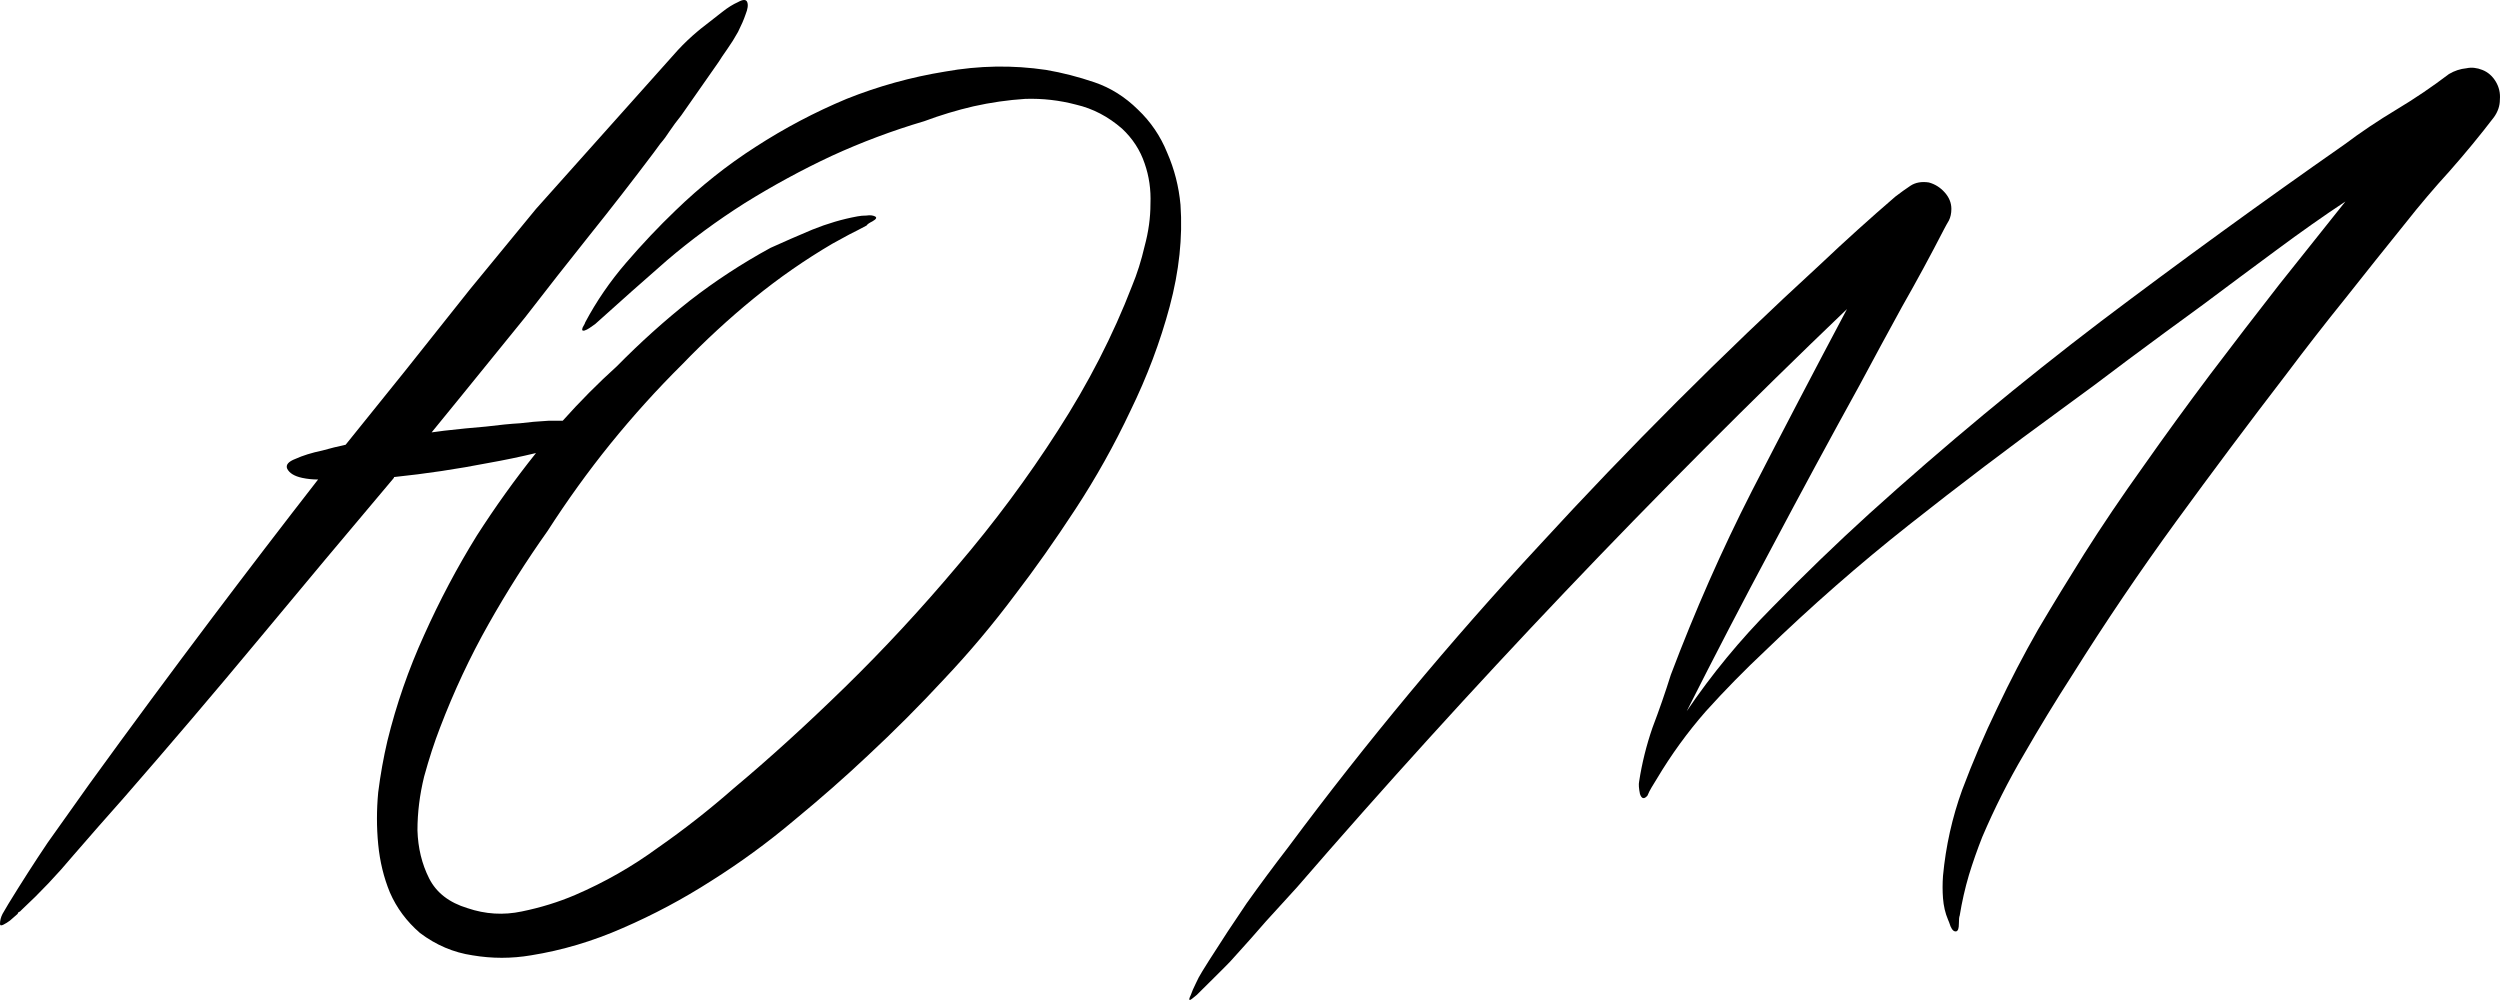 <svg
  width="60"
  height="24"
  viewBox="0 0 60 24"
>
  <path d="M13.505 10.098C13.919 9.635 14.353 9.198 14.807 8.788C15.368 8.218 15.95 7.695 16.551 7.219C17.165 6.742 17.813 6.319 18.494 5.948C18.815 5.802 19.149 5.657 19.496 5.511C19.857 5.365 20.218 5.259 20.578 5.193C20.645 5.18 20.718 5.173 20.799 5.173C20.879 5.16 20.945 5.167 20.999 5.193C21.052 5.22 21.032 5.259 20.939 5.312C20.859 5.352 20.812 5.385 20.799 5.412C20.652 5.491 20.511 5.564 20.378 5.63C20.258 5.696 20.124 5.769 19.977 5.849C19.323 6.233 18.695 6.669 18.093 7.159C17.492 7.649 16.918 8.179 16.37 8.748C15.769 9.344 15.195 9.979 14.647 10.655C14.113 11.316 13.612 12.012 13.144 12.74C12.637 13.455 12.162 14.203 11.722 14.984C11.281 15.765 10.893 16.593 10.56 17.466C10.426 17.811 10.299 18.201 10.179 18.638C10.072 19.075 10.019 19.505 10.019 19.929C10.032 20.352 10.125 20.736 10.299 21.081C10.473 21.425 10.78 21.663 11.221 21.796C11.648 21.941 12.082 21.968 12.523 21.875C12.977 21.782 13.405 21.65 13.806 21.478C14.514 21.173 15.175 20.796 15.789 20.346C16.417 19.909 17.025 19.432 17.613 18.916C18.468 18.201 19.356 17.393 20.278 16.493C21.213 15.58 22.114 14.607 22.983 13.574C23.864 12.541 24.666 11.462 25.387 10.337C26.122 9.198 26.716 8.04 27.17 6.861C27.291 6.57 27.391 6.252 27.471 5.908C27.564 5.564 27.611 5.226 27.611 4.895C27.625 4.551 27.578 4.227 27.471 3.922C27.364 3.604 27.184 3.326 26.93 3.088C26.596 2.797 26.229 2.605 25.828 2.512C25.427 2.406 25.02 2.36 24.606 2.373C24.192 2.4 23.777 2.459 23.363 2.552C22.963 2.645 22.569 2.764 22.181 2.909C21.42 3.134 20.678 3.412 19.957 3.743C19.249 4.074 18.554 4.452 17.873 4.875C17.205 5.299 16.584 5.756 16.01 6.246C15.449 6.736 14.874 7.245 14.287 7.775C14.246 7.801 14.2 7.835 14.146 7.874C14.106 7.901 14.066 7.921 14.026 7.934C13.973 7.947 13.959 7.921 13.986 7.854C14.026 7.788 14.046 7.748 14.046 7.735C14.313 7.232 14.64 6.755 15.028 6.305C15.415 5.855 15.809 5.438 16.21 5.054C16.811 4.472 17.452 3.962 18.134 3.525C18.828 3.075 19.556 2.691 20.318 2.373C21.079 2.069 21.867 1.85 22.682 1.718C23.497 1.572 24.305 1.559 25.107 1.678C25.494 1.744 25.881 1.844 26.269 1.976C26.656 2.108 27.003 2.327 27.311 2.631C27.618 2.923 27.852 3.267 28.012 3.664C28.186 4.061 28.292 4.478 28.332 4.915C28.386 5.696 28.299 6.511 28.072 7.358C27.845 8.205 27.531 9.039 27.13 9.86C26.743 10.681 26.302 11.469 25.808 12.223C25.314 12.978 24.833 13.66 24.365 14.269C23.831 14.984 23.263 15.659 22.662 16.295C22.074 16.93 21.46 17.546 20.819 18.142C20.271 18.658 19.683 19.174 19.055 19.691C18.427 20.22 17.766 20.703 17.072 21.14C16.39 21.577 15.682 21.954 14.948 22.272C14.226 22.59 13.492 22.808 12.744 22.928C12.276 23.007 11.809 23.007 11.341 22.928C10.887 22.861 10.466 22.683 10.079 22.391C9.758 22.113 9.518 21.789 9.357 21.418C9.21 21.061 9.117 20.677 9.077 20.266C9.037 19.856 9.037 19.439 9.077 19.015C9.13 18.592 9.204 18.181 9.297 17.784C9.511 16.91 9.805 16.063 10.179 15.242C10.553 14.408 10.974 13.614 11.441 12.859C11.882 12.171 12.356 11.508 12.864 10.873C12.476 10.966 12.096 11.045 11.722 11.111C10.974 11.257 10.219 11.37 9.458 11.449C9.458 11.462 9.451 11.475 9.437 11.489C8.342 12.786 7.267 14.07 6.212 15.341C5.156 16.612 4.074 17.883 2.966 19.154C2.565 19.605 2.164 20.061 1.763 20.525C1.376 20.988 0.962 21.425 0.521 21.835C0.508 21.849 0.494 21.862 0.481 21.875L0.441 21.895L0.421 21.935L0.24 22.093C0.187 22.133 0.134 22.166 0.08 22.193C0.027 22.219 0 22.213 0 22.173C0 22.093 0.02 22.014 0.06 21.935C0.114 21.842 0.16 21.762 0.2 21.696C0.508 21.193 0.822 20.703 1.142 20.227L2.144 18.817C3.132 17.453 4.121 16.116 5.109 14.805C5.938 13.706 6.779 12.607 7.634 11.508C7.501 11.508 7.374 11.495 7.253 11.469C7.066 11.429 6.946 11.356 6.893 11.25C6.853 11.158 6.919 11.078 7.093 11.012C7.267 10.933 7.481 10.866 7.734 10.813C7.921 10.76 8.108 10.714 8.295 10.674L9.718 8.907L11.281 6.941L12.864 5.014L16.27 1.201C16.417 1.043 16.577 0.89 16.751 0.745C16.764 0.731 16.831 0.679 16.951 0.586L17.332 0.288C17.466 0.182 17.593 0.103 17.713 0.05C17.833 -0.017 17.907 -0.017 17.933 0.05C17.96 0.116 17.947 0.215 17.893 0.348C17.853 0.467 17.793 0.606 17.713 0.765C17.633 0.91 17.546 1.049 17.452 1.182C17.359 1.314 17.292 1.413 17.252 1.48L16.35 2.77C16.243 2.903 16.15 3.029 16.07 3.148C16.003 3.254 15.93 3.353 15.849 3.446C15.783 3.538 15.729 3.611 15.689 3.664C15.181 4.339 14.667 5.001 14.146 5.65C13.639 6.285 13.124 6.941 12.603 7.616L11.04 9.542C10.813 9.82 10.586 10.098 10.359 10.377L10.66 10.337C11.007 10.297 11.341 10.264 11.662 10.238C11.982 10.198 12.256 10.171 12.483 10.158C12.684 10.132 12.911 10.112 13.164 10.098H13.505Z" fill="currentColor"/>
  <path d="M59.897 1.956C59.977 2.089 60.011 2.234 59.997 2.393C59.997 2.539 59.95 2.678 59.857 2.81C59.523 3.247 59.169 3.677 58.795 4.101C58.421 4.511 58.067 4.928 57.733 5.352C57.252 5.948 56.771 6.55 56.29 7.159C55.809 7.755 55.335 8.364 54.868 8.986C53.973 10.151 53.091 11.33 52.223 12.521C51.355 13.713 50.526 14.938 49.738 16.195C49.337 16.817 48.95 17.453 48.576 18.102C48.202 18.737 47.868 19.399 47.574 20.088C47.454 20.392 47.347 20.697 47.254 21.001C47.16 21.319 47.087 21.643 47.033 21.974C47.02 22.001 47.013 22.067 47.013 22.173C47.013 22.279 46.993 22.338 46.953 22.352C46.9 22.365 46.853 22.325 46.813 22.233C46.786 22.153 46.766 22.1 46.753 22.074C46.686 21.915 46.646 21.743 46.632 21.557C46.619 21.385 46.619 21.206 46.632 21.021C46.699 20.306 46.853 19.618 47.093 18.956C47.347 18.28 47.627 17.625 47.935 16.99C48.242 16.341 48.569 15.712 48.917 15.103C49.277 14.494 49.645 13.892 50.019 13.296C50.446 12.621 50.92 11.919 51.441 11.191C51.962 10.449 52.497 9.715 53.044 8.986C53.605 8.245 54.16 7.523 54.707 6.822C55.268 6.12 55.796 5.458 56.29 4.836C55.769 5.18 55.215 5.571 54.627 6.007C54.053 6.431 53.465 6.868 52.864 7.318C52.263 7.755 51.668 8.192 51.081 8.629C50.506 9.066 49.972 9.463 49.478 9.82C48.222 10.734 47 11.661 45.811 12.601C44.622 13.541 43.473 14.547 42.364 15.619C41.87 16.083 41.396 16.566 40.942 17.069C40.501 17.572 40.107 18.115 39.76 18.698C39.72 18.764 39.679 18.83 39.639 18.896C39.599 18.962 39.566 19.029 39.539 19.095C39.459 19.187 39.399 19.174 39.359 19.055C39.332 18.923 39.325 18.823 39.339 18.757C39.406 18.32 39.513 17.89 39.659 17.466C39.82 17.043 39.967 16.619 40.1 16.195C40.675 14.673 41.322 13.203 42.044 11.787C42.779 10.357 43.54 8.9 44.328 7.417C42.004 9.642 39.746 11.906 37.556 14.209C35.365 16.513 33.221 18.876 31.124 21.299C30.87 21.577 30.623 21.849 30.382 22.113C30.142 22.391 29.895 22.669 29.641 22.948C29.574 23.027 29.481 23.126 29.36 23.245C29.24 23.364 29.127 23.477 29.02 23.583C28.899 23.702 28.799 23.801 28.719 23.881C28.626 23.96 28.572 24 28.559 24C28.532 24 28.539 23.96 28.579 23.881C28.606 23.801 28.646 23.709 28.699 23.603C28.739 23.51 28.793 23.411 28.859 23.305C28.926 23.199 28.98 23.113 29.02 23.047C29.314 22.583 29.614 22.127 29.921 21.677C30.242 21.226 30.576 20.776 30.923 20.326C31.858 19.068 32.827 17.837 33.829 16.632C34.831 15.427 35.872 14.242 36.954 13.077C39.092 10.747 41.336 8.503 43.687 6.345C43.994 6.054 44.295 5.776 44.589 5.511C44.883 5.246 45.183 4.981 45.49 4.717C45.611 4.624 45.731 4.538 45.851 4.458C45.971 4.379 46.118 4.353 46.292 4.379C46.439 4.419 46.566 4.498 46.672 4.617C46.779 4.736 46.833 4.869 46.833 5.014C46.833 5.12 46.813 5.213 46.773 5.293C46.733 5.359 46.693 5.432 46.652 5.511C46.332 6.133 45.998 6.749 45.651 7.358C45.317 7.967 44.976 8.596 44.629 9.245C43.921 10.529 43.219 11.826 42.525 13.137C41.83 14.434 41.149 15.745 40.481 17.069C41.082 16.182 41.763 15.355 42.525 14.587C43.286 13.806 44.068 13.051 44.869 12.323C46.672 10.694 48.523 9.158 50.419 7.715C52.33 6.272 54.28 4.856 56.27 3.465C56.658 3.174 57.072 2.896 57.513 2.631C57.953 2.367 58.374 2.082 58.775 1.777C58.908 1.698 59.049 1.652 59.196 1.638C59.316 1.612 59.443 1.625 59.576 1.678C59.71 1.731 59.817 1.824 59.897 1.956Z" fill="currentColor"/>
</svg>